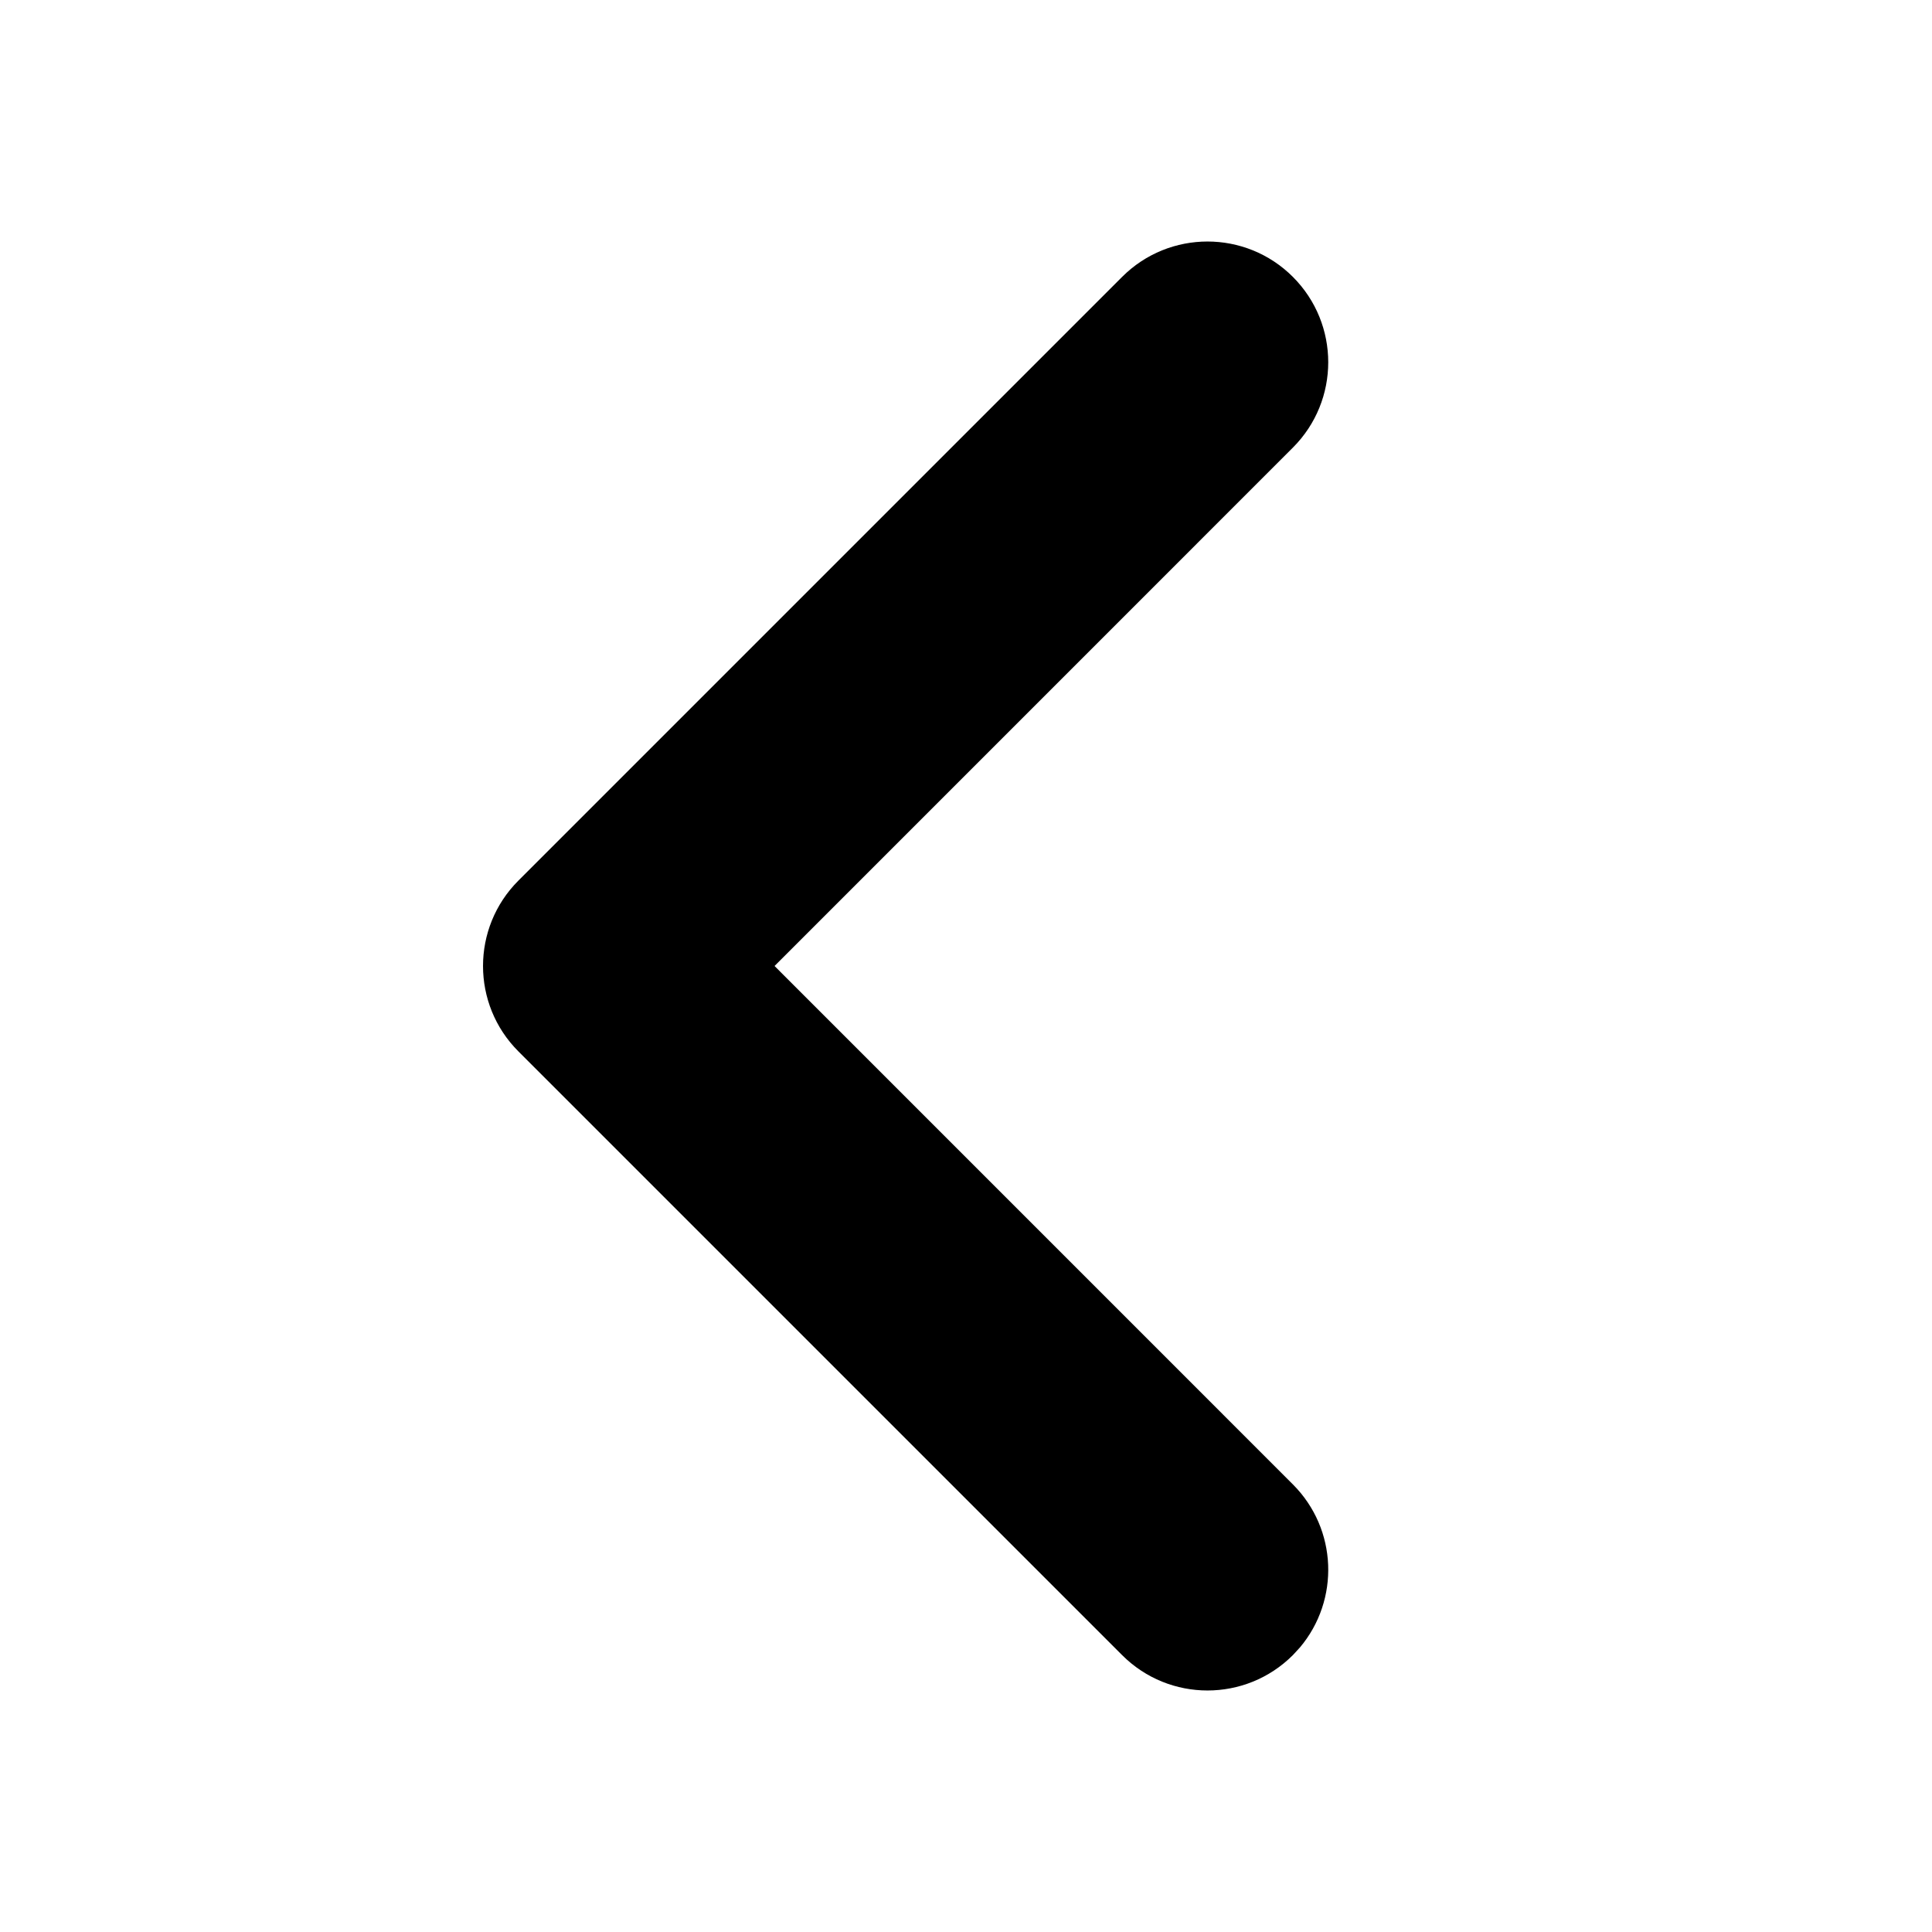 <?xml version="1.0" encoding="UTF-8"?>
<svg width="32px" height="32px" viewBox="0 0 32 32" version="1.1" xmlns="http://www.w3.org/2000/svg" xmlns:xlink="http://www.w3.org/1999/xlink">
    <title>icon-back</title>
    <g id="icon-back" stroke="none" stroke-width="1" fill="none" fill-rule="evenodd">
        <path d="M18.586,4.586 C19.367,3.805 20.633,3.805 21.414,4.586 C22.195,5.367 22.195,6.633 21.414,7.414 L12.829,16 L21.414,24.586 C22.154,25.326 22.193,26.501 21.531,27.287 L21.414,27.414 C20.633,28.195 19.367,28.195 18.586,27.414 L8.586,17.414 C7.805,16.633 7.805,15.367 8.586,14.586 L18.586,4.586 Z" id="Path-98" fill="#000000" fill-rule="nonzero"></path>
    </g>
</svg>